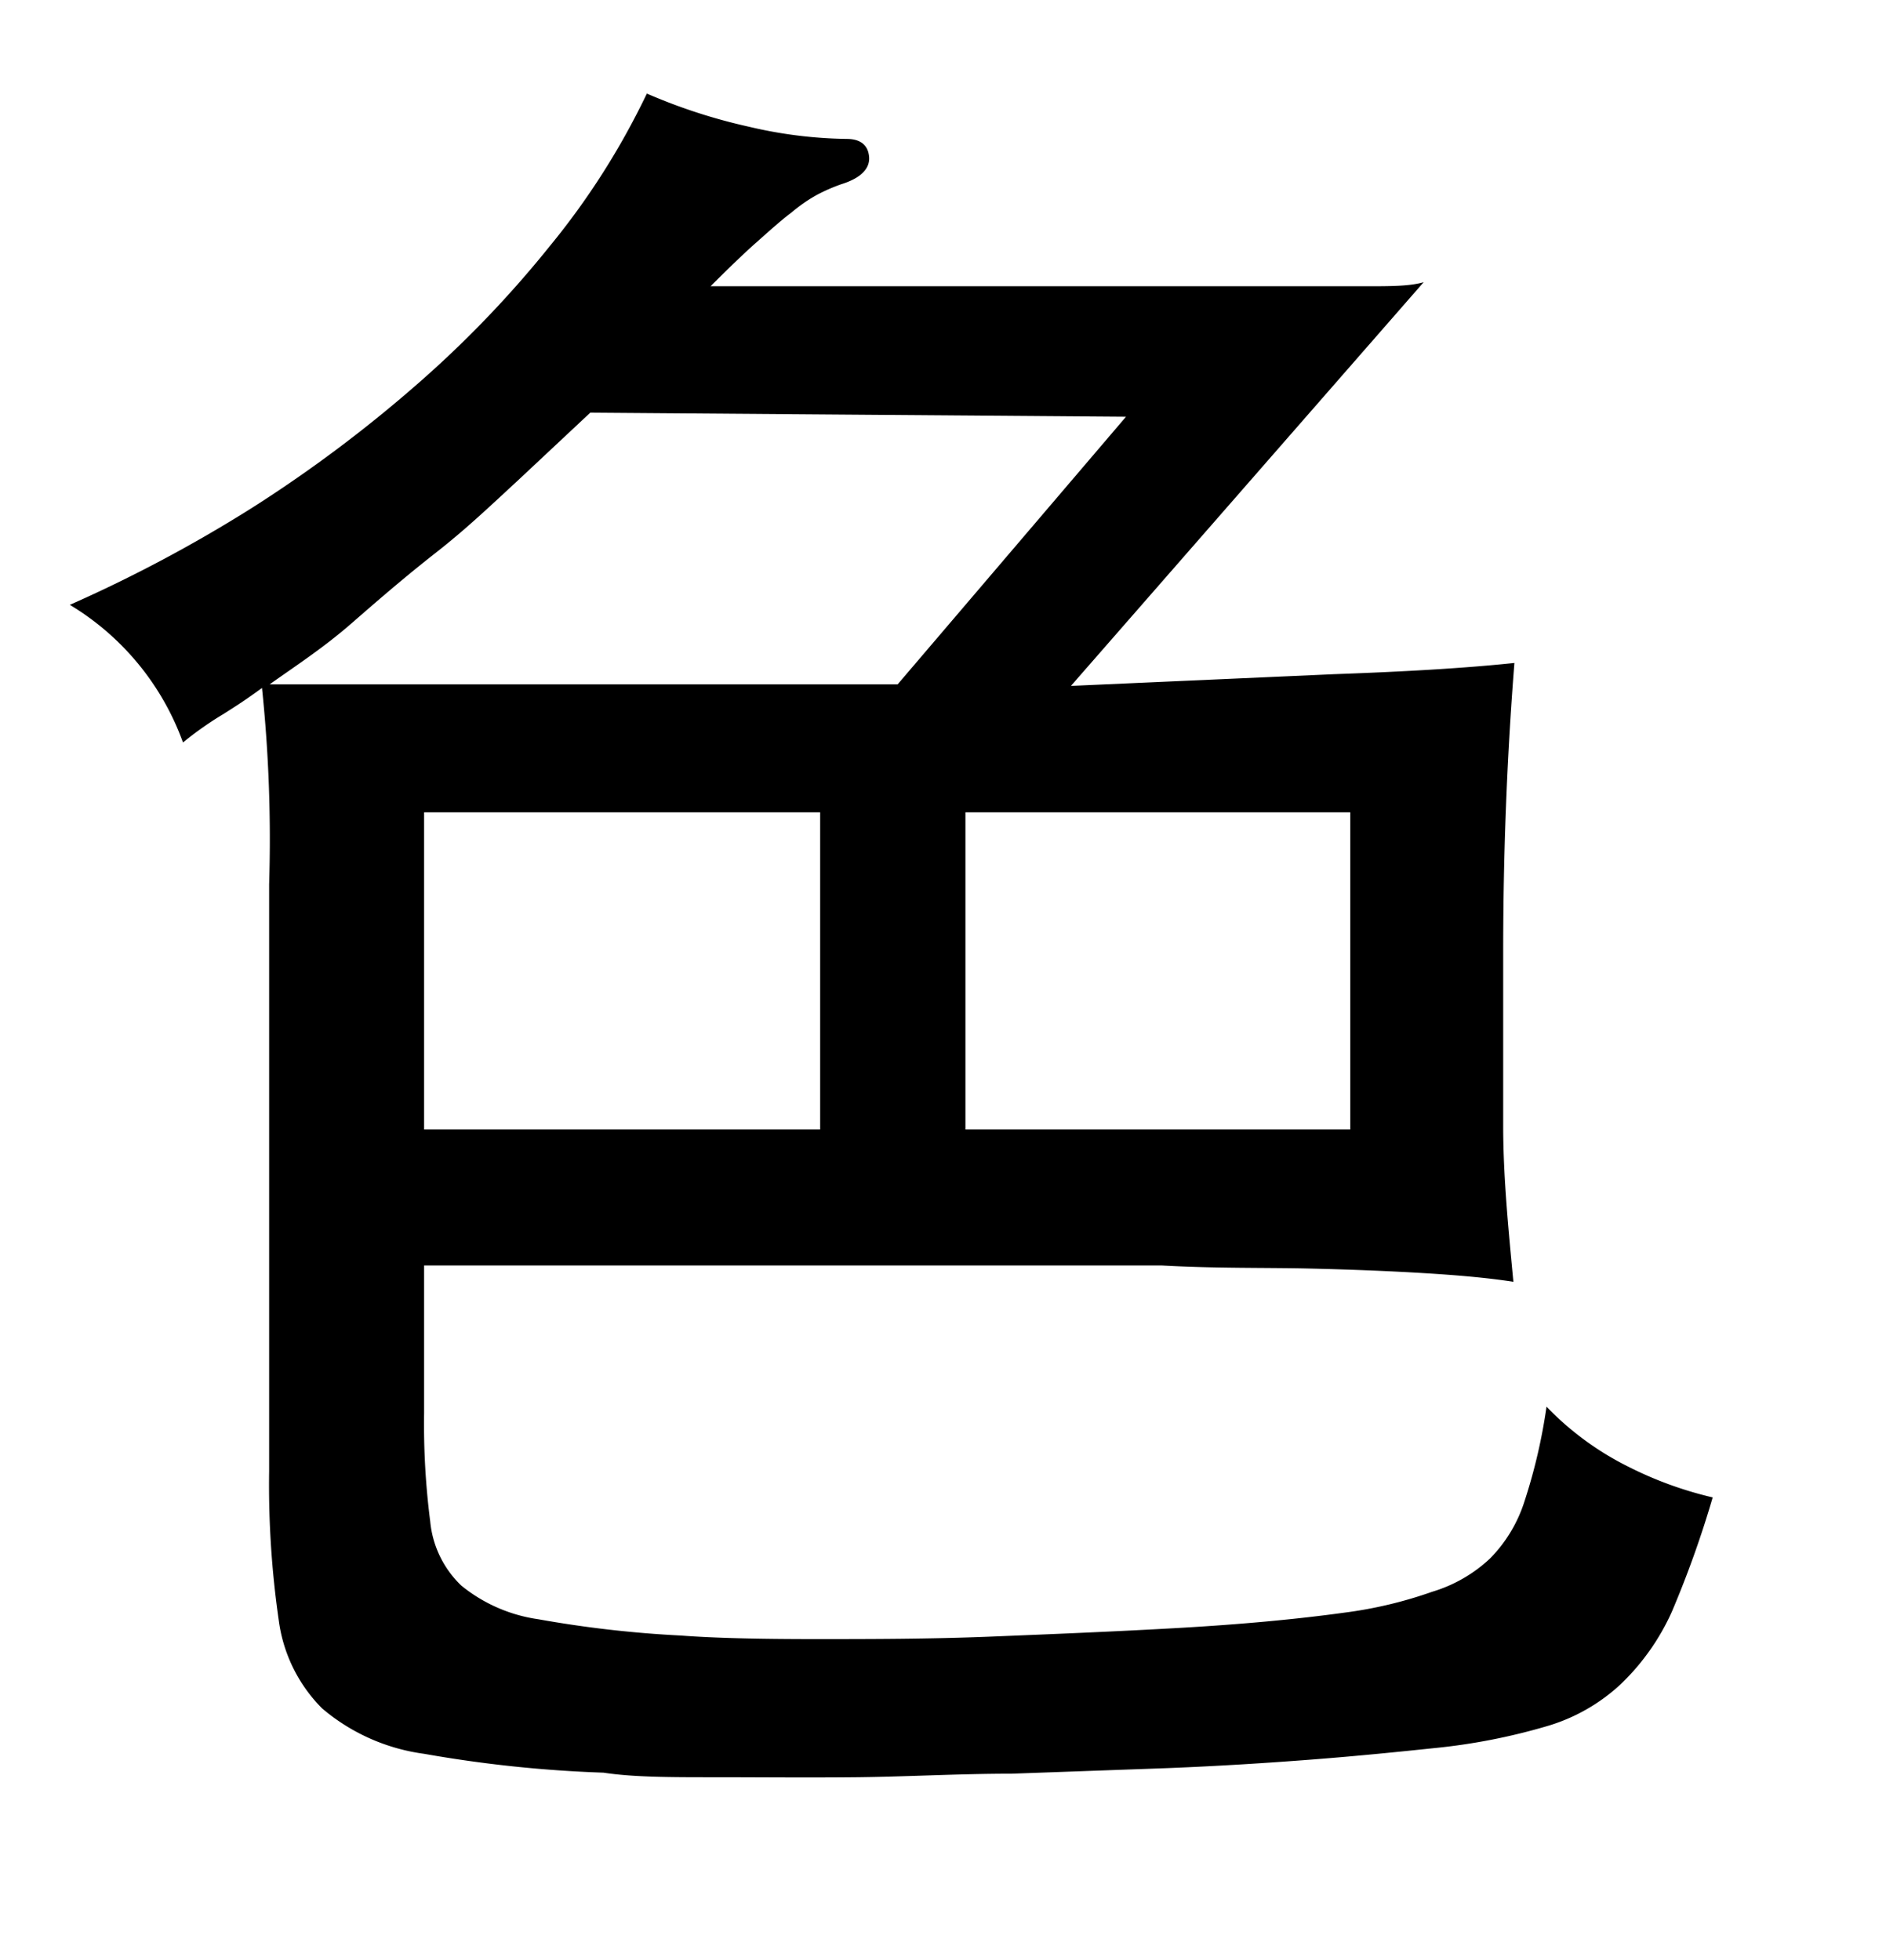 <svg xmlns="http://www.w3.org/2000/svg" width="0.51in" height="0.53in" viewBox="0 0 37 38"><title>Artboard 145</title><path d="M5.14,13.27c-.27.2-.53.37-.77.52a6.64,6.64,0,0,0-.78.55,5.22,5.22,0,0,0-2.22-2.7,27.78,27.78,0,0,0,3.57-1.9,26.64,26.64,0,0,0,3.2-2.39,21.22,21.22,0,0,0,2.64-2.74,14.71,14.71,0,0,0,1.91-3,11,11,0,0,0,2,.65,8.82,8.82,0,0,0,1.92.24c.27,0,.42.12.44.35s-.16.42-.55.54a3.57,3.57,0,0,0-.46.2,3.06,3.06,0,0,0-.52.36c-.19.14-.41.34-.67.57s-.56.52-.91.87h7.33l2,0,1.92,0,1.61,0c.48,0,.86,0,1.13-.08l-6.92,7.92L26.18,13c1.41-.05,2.59-.12,3.53-.22-.15,1.9-.22,3.79-.22,5.66,0,1.29,0,2.43,0,3.42s.1,2,.2,3.06c-.52-.08-1.1-.13-1.76-.17s-1.4-.07-2.25-.09-1.82,0-2.89-.06l-3.68,0H8.32v2.89a14.94,14.94,0,0,0,.12,2.13,2,2,0,0,0,.61,1.26,3.08,3.08,0,0,0,1.51.66,22.15,22.15,0,0,0,2.8.32c.66.05,1.54.07,2.62.07s2.25,0,3.48-.05,2.46-.1,3.68-.17,2.3-.17,3.24-.3A8.34,8.34,0,0,0,28.1,31a2.85,2.85,0,0,0,1.13-.65,2.8,2.8,0,0,0,.68-1.13,10.89,10.89,0,0,0,.43-1.85,5.82,5.82,0,0,0,1.59,1.17,7.37,7.37,0,0,0,1.67.61,20.28,20.28,0,0,1-.8,2.24,4.54,4.54,0,0,1-1,1.42,3.61,3.61,0,0,1-1.46.83,12,12,0,0,1-2.22.43c-.67.07-1.45.15-2.35.22s-1.85.13-2.85.17l-3.07.11c-1.05,0-2.07.06-3.06.07s-1.91,0-2.77,0-1.59,0-2.18-.09a25,25,0,0,1-3.52-.37,3.89,3.89,0,0,1-2-.89,3,3,0,0,1-.85-1.72,18.58,18.58,0,0,1-.19-2.94V17.12A28.69,28.69,0,0,0,5.14,13.27Zm6.44-5.4L10.16,9.2c-.51.47-1,.94-1.6,1.41S7.45,11.52,6.9,12s-1.09.83-1.61,1.2l12.32,0,4.48-5.25Zm4.51,7.84H8.32v6.22h7.77Zm2.85,6.22h7.55V15.71H18.94Z"/></svg>